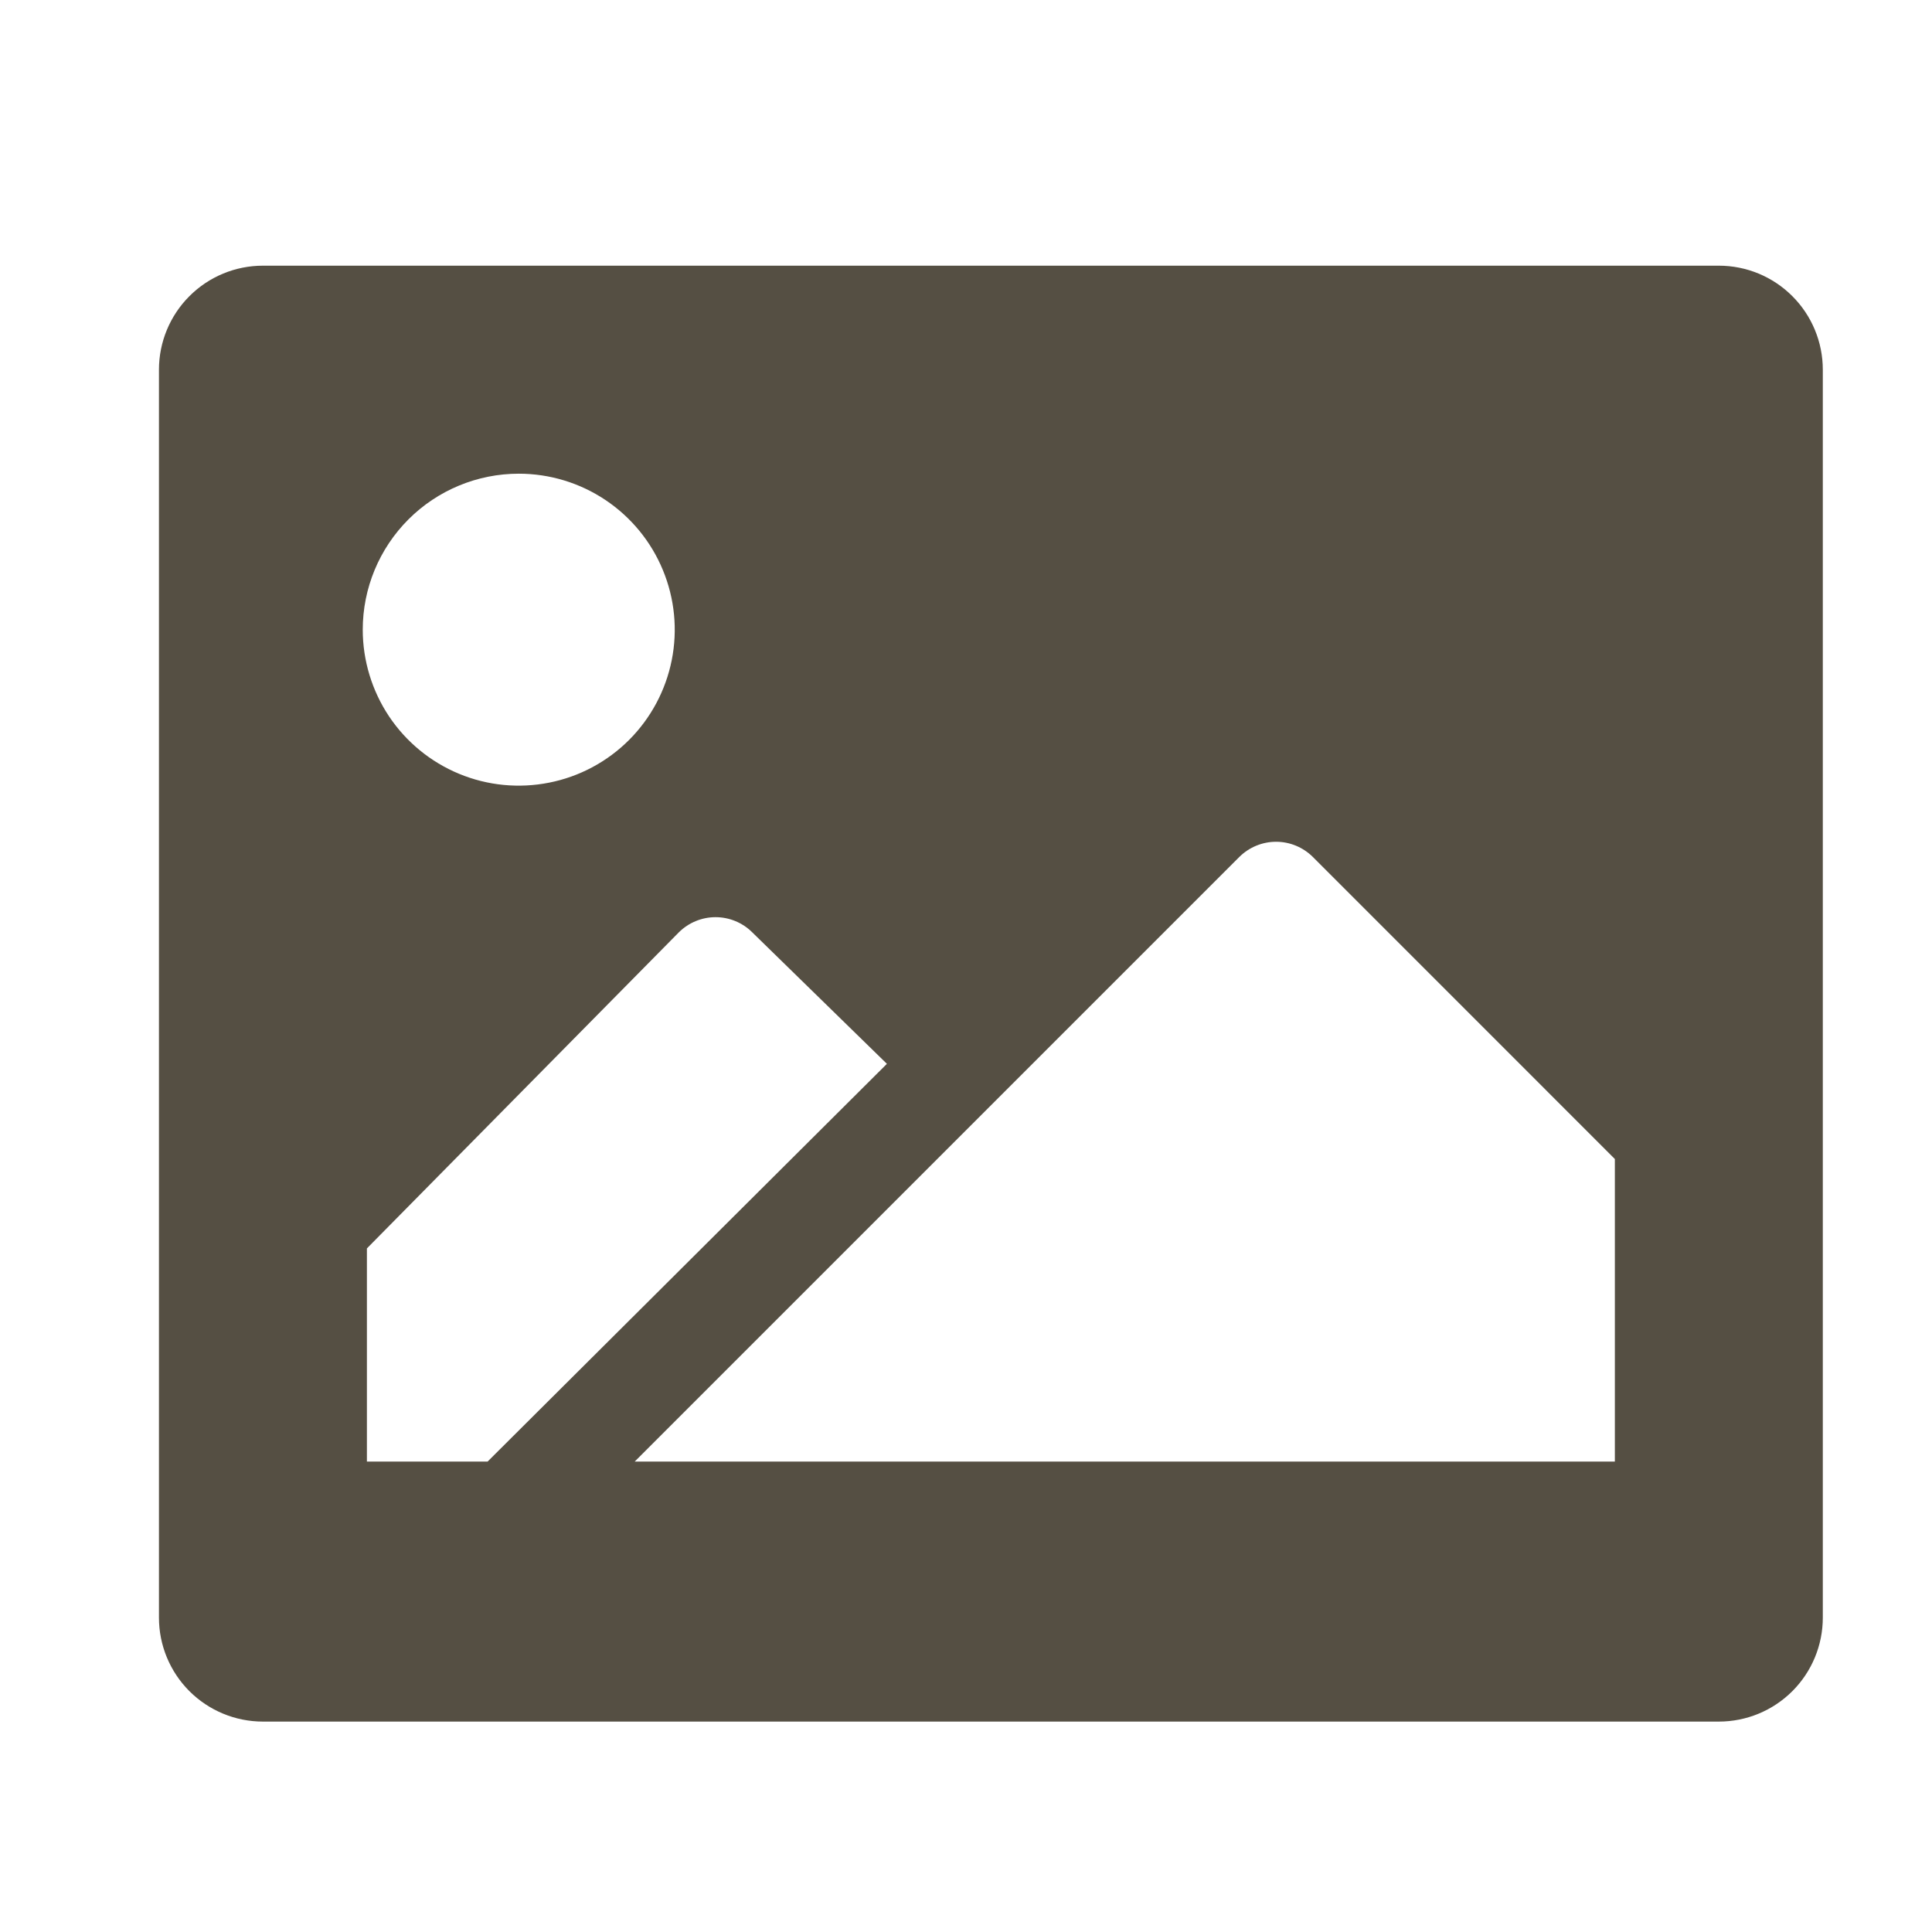 <svg viewBox="0 0 33 33" fill="none" xmlns="http://www.w3.org/2000/svg">
<g clip-path="url(#clip0_2358_4006)">
<path d="M29.359 4.538H4.491C4.02 4.538 3.568 4.725 3.235 5.059C2.902 5.392 2.715 5.844 2.715 6.315V27.63C2.715 28.101 2.902 28.553 3.235 28.886C3.568 29.219 4.02 29.406 4.491 29.406H29.359C29.83 29.406 30.282 29.219 30.615 28.886C30.948 28.553 31.135 28.101 31.135 27.63V6.315C31.135 5.844 30.948 5.392 30.615 5.059C30.282 4.725 29.83 4.538 29.359 4.538ZM8.861 8.091C9.388 8.091 9.903 8.247 10.341 8.54C10.779 8.833 11.121 9.249 11.322 9.736C11.524 10.223 11.577 10.758 11.474 11.275C11.371 11.792 11.117 12.267 10.745 12.639C10.372 13.012 9.897 13.266 9.381 13.368C8.864 13.471 8.328 13.419 7.841 13.217C7.354 13.015 6.938 12.674 6.645 12.236C6.353 11.797 6.196 11.282 6.196 10.755C6.196 10.049 6.477 9.371 6.977 8.871C7.476 8.372 8.154 8.091 8.861 8.091ZM6.267 24.965V21.324L11.596 15.924C11.763 15.759 11.988 15.666 12.222 15.666C12.457 15.666 12.682 15.759 12.848 15.924L15.149 18.171L8.328 24.965H6.267ZM27.583 24.965H10.841L16.374 19.432L21.17 14.636C21.337 14.471 21.562 14.378 21.797 14.378C22.031 14.378 22.256 14.471 22.423 14.636L27.583 19.797V24.965Z" fill="#554F43"/>
</g>
<defs>
<clipPath id="clip0_2358_4006">
<rect width="31.973" height="31.973" fill="white" transform="translate(0.938 0.986)"/>
</clipPath>
</defs>
</svg>
